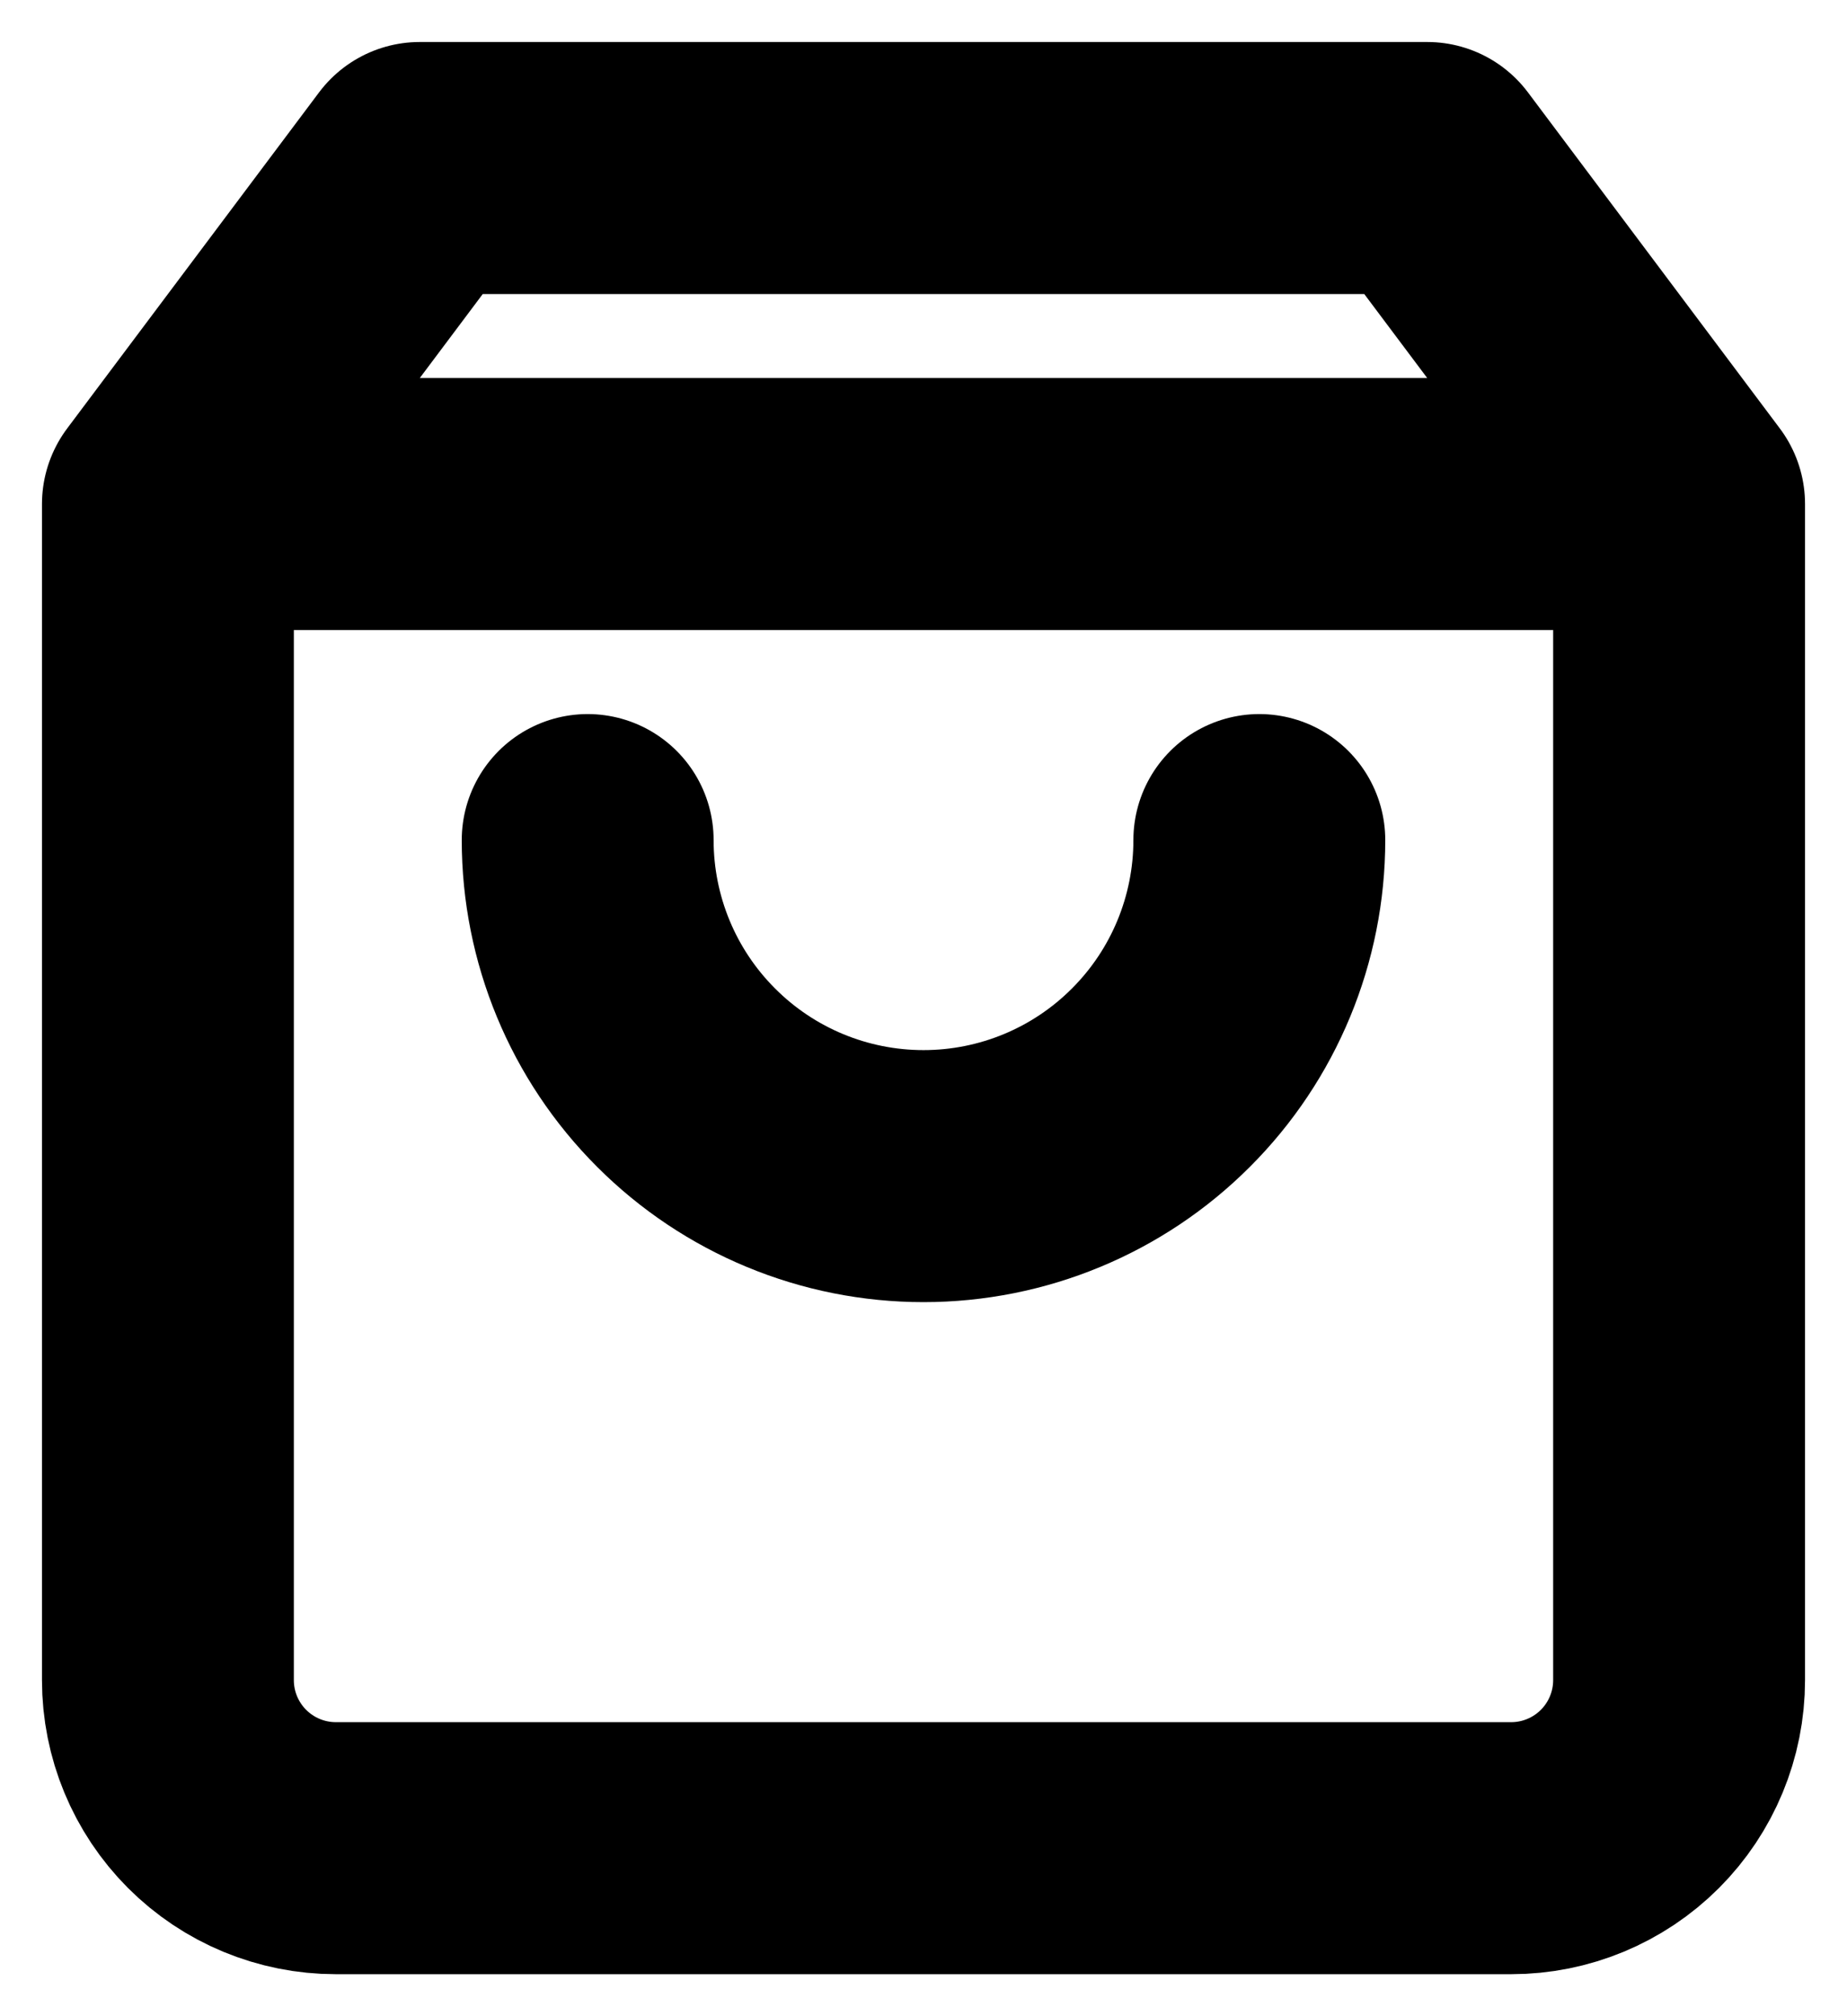 <svg width="22" height="24" viewBox="0 0 22 24" fill="none" xmlns="http://www.w3.org/2000/svg">
<path d="M2 6L5 2H17L20 6M2 6V20C2 20.53 2.211 21.039 2.586 21.414C2.961 21.789 3.47 22 4 22H18C18.53 22 19.039 21.789 19.414 21.414C19.789 21.039 20 20.53 20 20V6M2 6H20M15 10C15 11.061 14.579 12.078 13.828 12.828C13.078 13.579 12.061 14 11 14C9.939 14 8.922 13.579 8.172 12.828C7.421 12.078 7 11.061 7 10" stroke="#1E1E1E" style="stroke:#1E1E1E;stroke:color(display-p3 0.118 0.118 0.118);stroke-opacity:1;" stroke-width="3" stroke-linecap="round" stroke-linejoin="round"/>
</svg>

